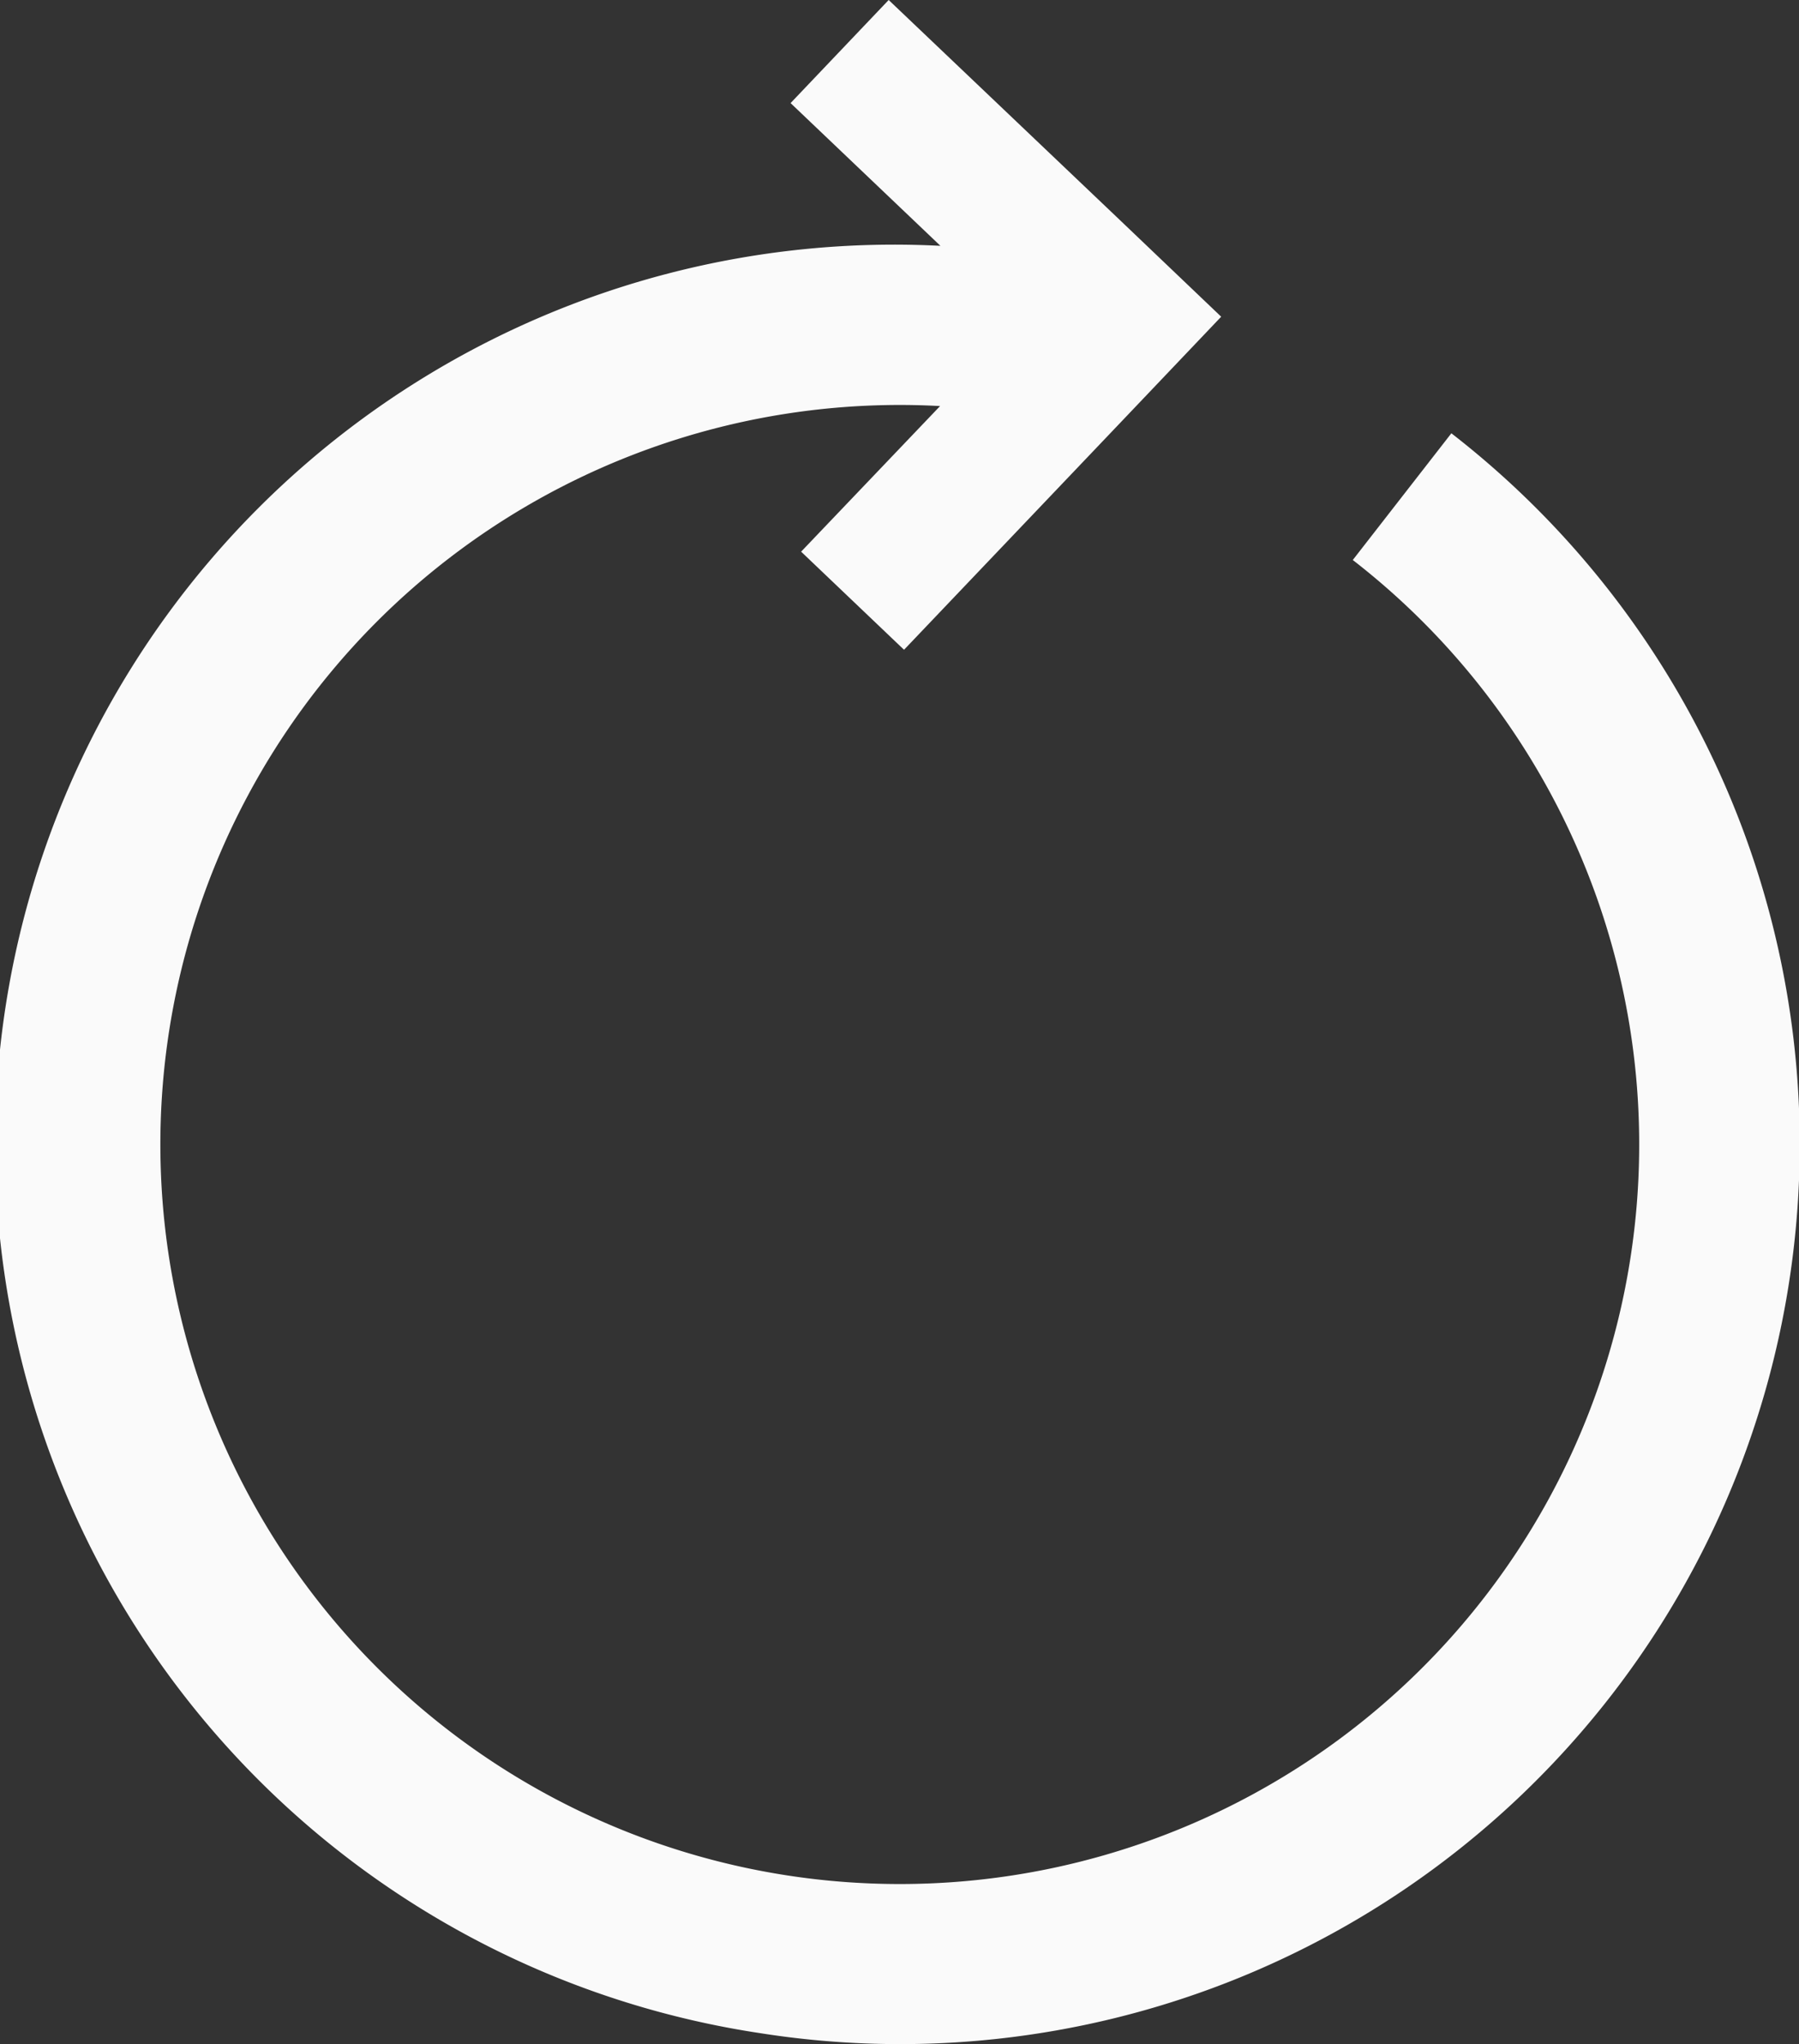 <svg xmlns="http://www.w3.org/2000/svg" width="22.009" height="25.003" viewBox="0 0 22.009 25.003">
  <rect x="0" y="0" width="22.009" height="25.003" fill="#333333" stroke="none"/>
  <defs>
    <style>
      .cls-1 {
        fill: #fafafa;
      }
    </style>
  </defs>
  <g id="replay" transform="translate(-4.574)">
    <path id="Path_543" data-name="Path 543" class="cls-1" d="M22.33,5.3l-1.206,1.55a9.046,9.046,0,1,1-5.049-1.883l-1.7,1.781,1.259,1.2,2.68-2.813h0l1.2-1.261-1.258-1.2h0L15.446,0l-1.2,1.261,1.833,1.746a11,11,0,0,0-2.209,21.862A11.006,11.006,0,0,0,22.33,5.3Z"/>
  </g>
</svg>
